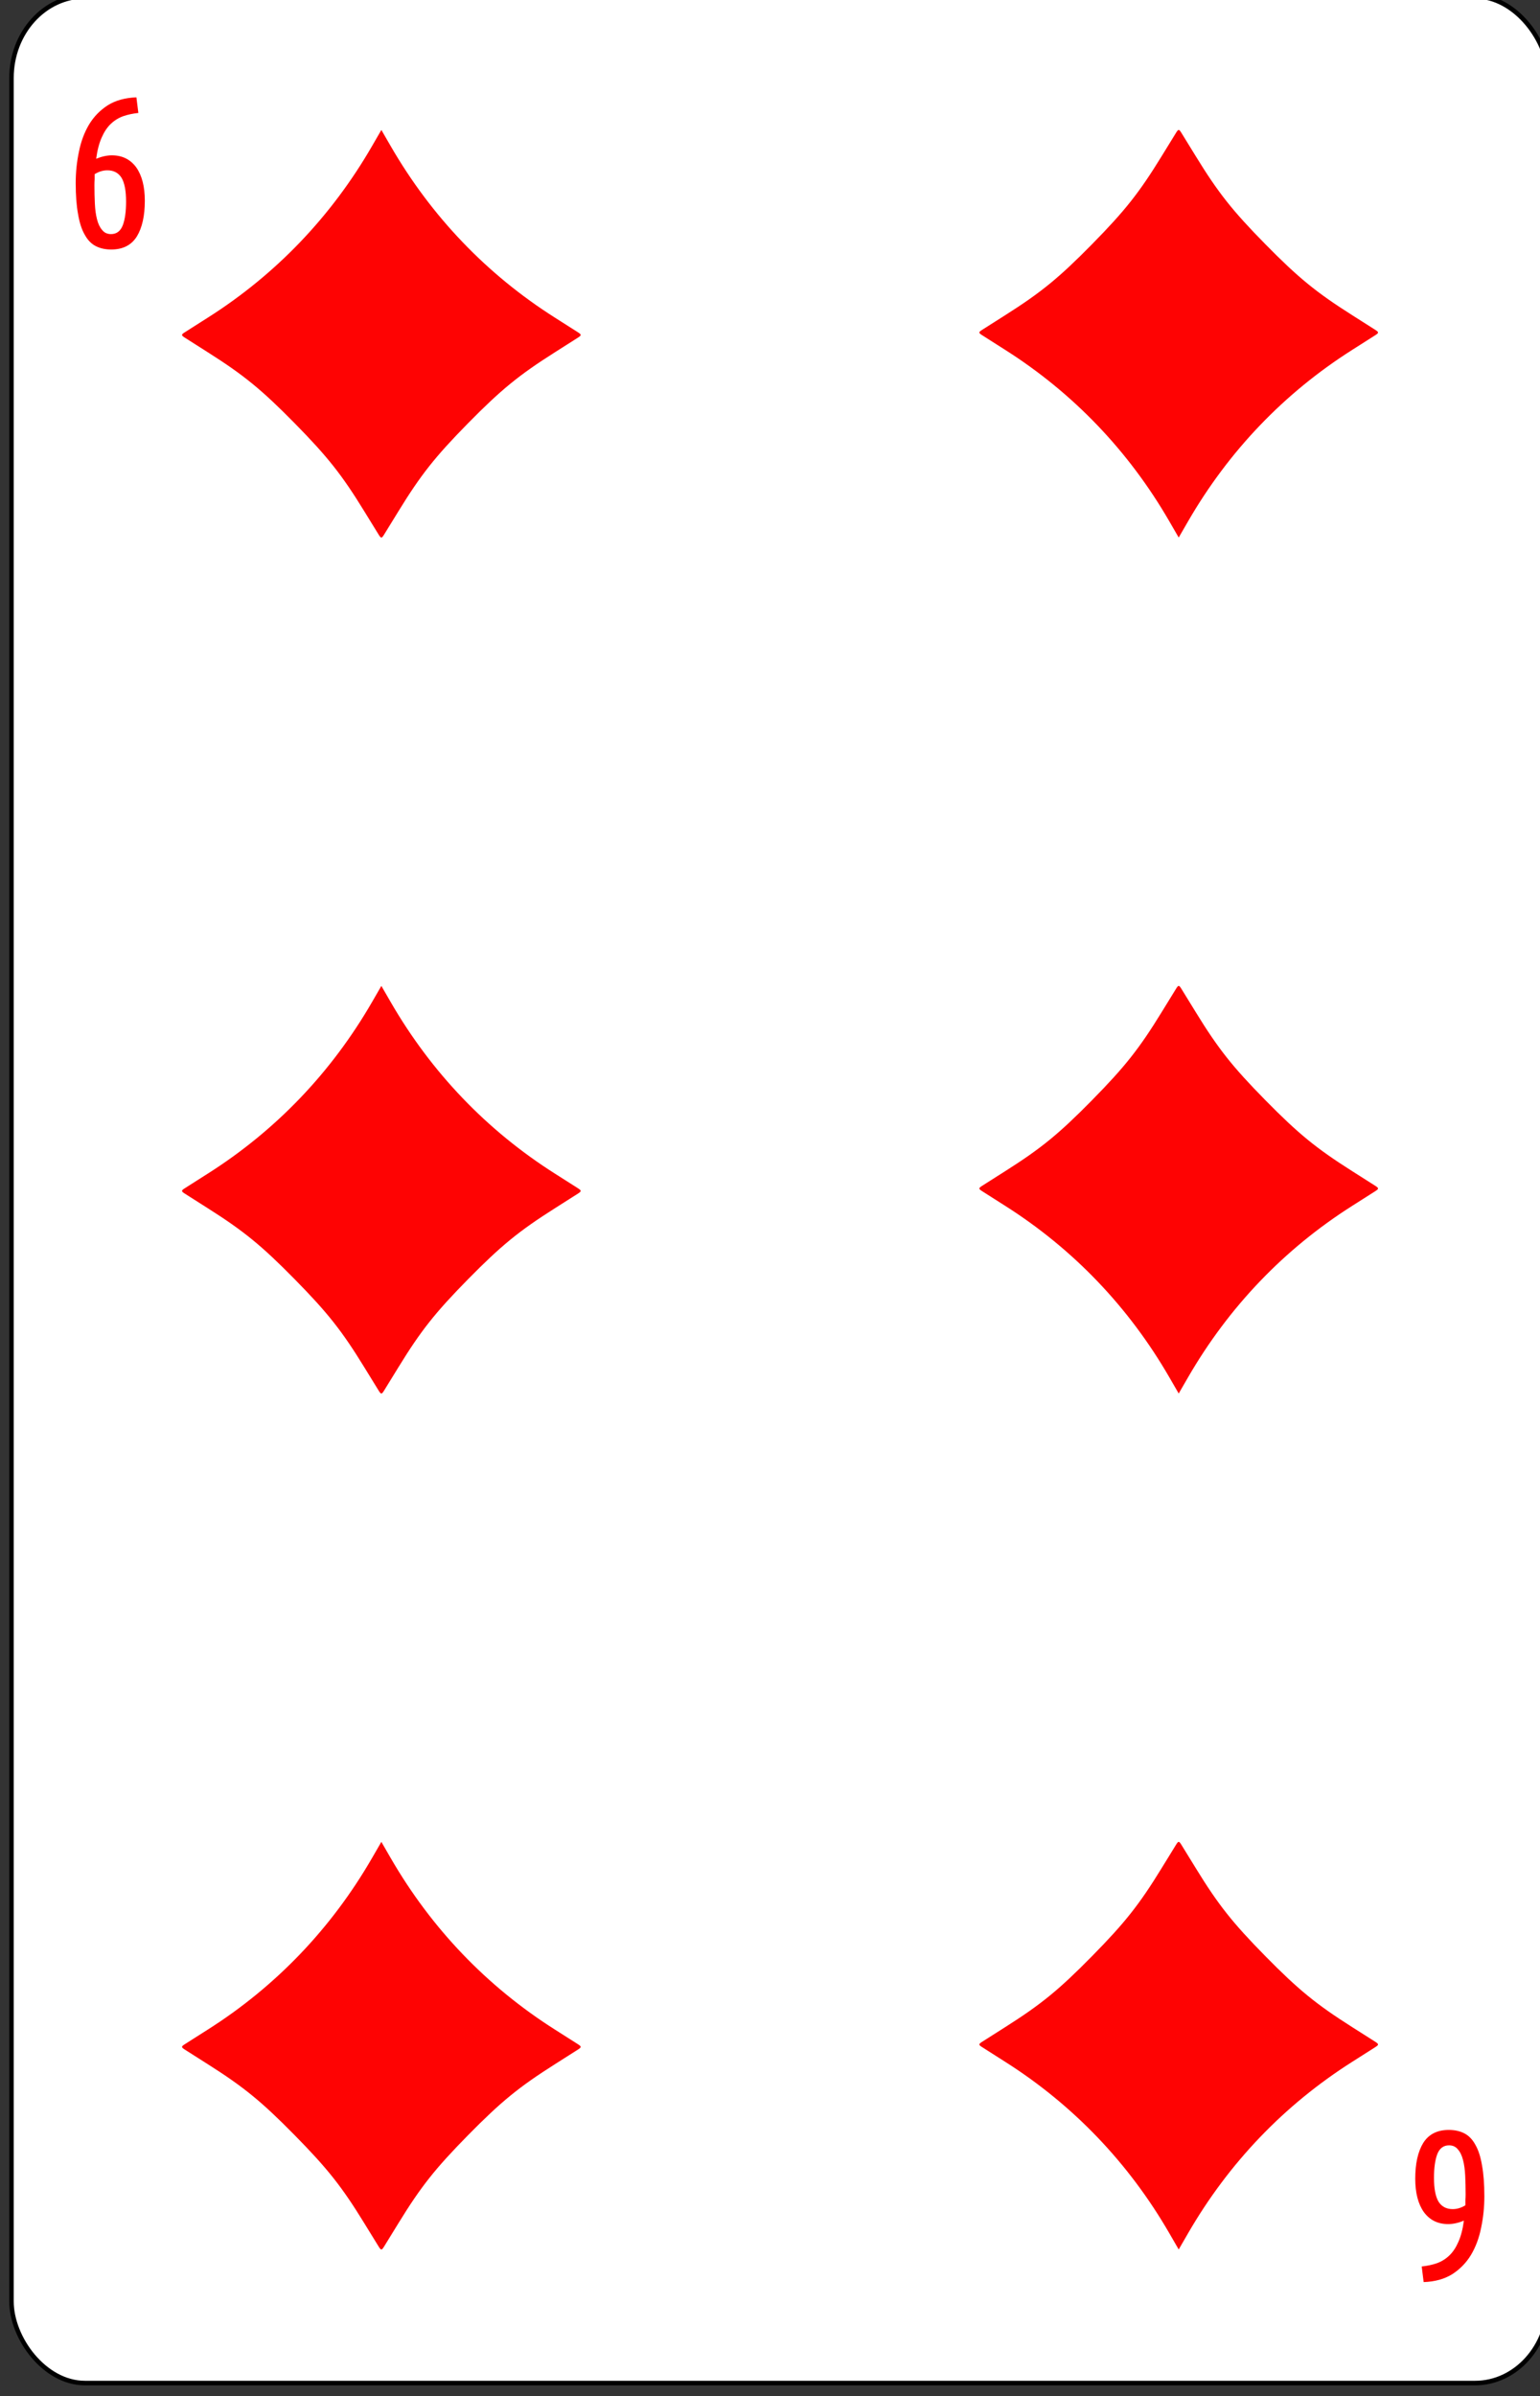 <?xml version="1.0" encoding="UTF-8" standalone="no"?>
<!-- Created with Inkscape (http://www.inkscape.org/) -->

<svg
   id="svg10047"
   height="123.003"
   width="79.091"
   version="1.1"
   viewBox="0 0 79.091 123.003"
   inkscape:version="0.91 r13725"
   sodipodi:docname="baccarat.svgz"
   xmlns:inkscape="http://www.inkscape.org/namespaces/inkscape"
   xmlns:sodipodi="http://sodipodi.sourceforge.net/DTD/sodipodi-0.dtd"
   xmlns="http://www.w3.org/2000/svg"
   xmlns:svg="http://www.w3.org/2000/svg"
   xmlns:rdf="http://www.w3.org/1999/02/22-rdf-syntax-ns#"
   xmlns:cc="http://creativecommons.org/ns#"
   xmlns:dc="http://purl.org/dc/elements/1.1/">
  <rect x="0" y="0" width="79.091" height="123.003" fill="#333333" stroke="none"/>
  <sodipodi:namedview
     pagecolor="#ffffff"
     bordercolor="#666666"
     borderopacity="1"
     objecttolerance="10"
     gridtolerance="10"
     guidetolerance="10"
     inkscape:pageopacity="0"
     inkscape:pageshadow="2"
     inkscape:window-width="1920"
     inkscape:window-height="1016"
     id="namedview1491"
     showgrid="false"
     inkscape:zoom="1.3479675"
     inkscape:cx="513.49999"
     inkscape:cy="307.5"
     inkscape:window-x="0"
     inkscape:window-y="0"
     inkscape:window-maximized="1"
     inkscape:current-layer="svg10047"
     showguides="false"
     inkscape:guide-bbox="true"
     inkscape:snap-grids="true"
     inkscape:showpageshadow="2"
     inkscape:pagecheckerboard="0"
     inkscape:deskcolor="#d1d1d1" />
  <defs
     id="defs10049" />
  <g
     transform="matrix(0.182,0,0,0.186,-474.094,-153.754)"
     id="diamond_6"
     inkscape:label="#diamond_6">
    <rect
       style="display:inline;fill:#ffffff;fill-opacity:1;stroke:#000000;stroke-width:1.262;stroke-miterlimit:4;stroke-dasharray:none;stroke-opacity:1"
       id="rect5701"
       y="-1484.369"
       x="-3041.894"
       ry="22.529"
       rx="20.747"
       height="658.738"
       width="433.738"
       transform="scale(-1)" />
    <path
       style="fill:#fe0303;image-rendering:auto"
       d="m 2711.793,974.243 c -0.403,-0.632 -2.233,-3.541 -4.066,-6.463 -6.338,-10.102 -10.368,-15.086 -19.689,-24.352 -9.321,-9.266 -14.336,-13.273 -24.498,-19.573 -2.94,-1.822 -5.866,-3.641 -6.502,-4.042 -1.016,-0.64 -1.016,-0.817 0,-1.456 0.636,-0.401 3.561,-2.221 6.501,-4.044 19.199,-11.91 34.855,-27.904 46.351,-47.352 l 2.636,-4.46 2.636,4.46 c 11.496,19.447 27.152,35.441 46.351,47.352 2.939,1.823 5.865,3.644 6.501,4.044 1.016,0.639 1.016,0.816 0,1.456 -0.636,0.401 -3.562,2.22 -6.502,4.042 -10.162,6.3 -15.176,10.306 -24.497,19.573 -9.321,9.266 -13.351,14.25 -19.689,24.352 -1.834,2.923 -3.663,5.831 -4.066,6.463 -0.643,1.01 -0.822,1.01 -1.465,0 z"
       id="path5705"
       inkscape:connector-curvature="0" />
    <path
       inkscape:connector-curvature="0"
       id="path5707"
       d="m 2711.793,1446.743 c -0.403,-0.632 -2.233,-3.541 -4.066,-6.463 -6.338,-10.102 -10.368,-15.086 -19.689,-24.352 -9.321,-9.266 -14.336,-13.273 -24.498,-19.573 -2.94,-1.822 -5.866,-3.641 -6.502,-4.042 -1.016,-0.64 -1.016,-0.817 0,-1.456 0.636,-0.401 3.561,-2.221 6.501,-4.044 19.199,-11.91 34.855,-27.904 46.351,-47.352 l 2.636,-4.46 2.636,4.46 c 11.496,19.447 27.152,35.441 46.351,47.352 2.939,1.823 5.865,3.644 6.501,4.044 1.016,0.639 1.016,0.816 0,1.456 -0.636,0.401 -3.562,2.22 -6.502,4.042 -10.162,6.3 -15.176,10.306 -24.497,19.573 -9.321,9.266 -13.351,14.25 -19.689,24.352 -1.834,2.923 -3.663,5.831 -4.066,6.463 -0.643,1.01 -0.822,1.01 -1.465,0 z"
       style="fill:#fe0303;image-rendering:auto" />
    <path
       inkscape:connector-curvature="0"
       id="path5709"
       d="m 2711.793,1210.493 c -0.403,-0.632 -2.233,-3.541 -4.066,-6.463 -6.338,-10.102 -10.368,-15.086 -19.689,-24.352 -9.321,-9.266 -14.336,-13.273 -24.498,-19.573 -2.94,-1.822 -5.866,-3.641 -6.502,-4.042 -1.016,-0.64 -1.016,-0.817 0,-1.456 0.636,-0.401 3.561,-2.221 6.501,-4.044 19.199,-11.91 34.855,-27.904 46.351,-47.352 l 2.636,-4.46 2.636,4.46 c 11.496,19.447 27.152,35.441 46.351,47.352 2.939,1.823 5.865,3.644 6.501,4.044 1.016,0.639 1.016,0.816 0,1.456 -0.636,0.401 -3.562,2.22 -6.502,4.042 -10.162,6.3 -15.176,10.306 -24.497,19.573 -9.321,9.266 -13.351,14.25 -19.689,24.352 -1.834,2.923 -3.663,5.831 -4.066,6.463 -0.643,1.01 -0.822,1.01 -1.465,0 z"
       style="fill:#fe0303;image-rendering:auto" />
    <path
       inkscape:connector-curvature="0"
       id="path5711"
       d="m 2938.258,1335.757 c 0.403,0.632 2.233,3.541 4.066,6.463 6.338,10.102 10.368,15.086 19.689,24.352 9.321,9.266 14.336,13.273 24.498,19.573 2.94,1.822 5.866,3.641 6.502,4.042 1.016,0.64 1.016,0.817 0,1.456 -0.636,0.401 -3.561,2.221 -6.501,4.044 -19.199,11.91 -34.855,27.904 -46.351,47.352 l -2.636,4.46 -2.636,-4.46 c -11.496,-19.447 -27.152,-35.441 -46.351,-47.352 -2.939,-1.823 -5.865,-3.644 -6.501,-4.044 -1.016,-0.639 -1.016,-0.816 0,-1.456 0.636,-0.401 3.562,-2.22 6.502,-4.042 10.162,-6.3 15.176,-10.306 24.497,-19.573 9.321,-9.266 13.351,-14.25 19.689,-24.352 1.834,-2.923 3.663,-5.831 4.066,-6.463 0.643,-1.01 0.822,-1.01 1.465,0 z"
       style="fill:#fe0303;image-rendering:auto" />
    <path
       style="fill:#fe0303;image-rendering:auto"
       d="m 2938.258,863.257 c 0.403,0.632 2.233,3.541 4.066,6.463 6.338,10.102 10.368,15.086 19.689,24.352 9.321,9.266 14.336,13.273 24.498,19.573 2.94,1.822 5.866,3.641 6.502,4.042 1.016,0.64 1.016,0.817 0,1.456 -0.636,0.401 -3.561,2.221 -6.501,4.044 -19.199,11.91 -34.855,27.904 -46.351,47.352 l -2.636,4.46 -2.636,-4.46 c -11.496,-19.447 -27.152,-35.441 -46.351,-47.352 -2.939,-1.823 -5.865,-3.644 -6.501,-4.044 -1.016,-0.639 -1.016,-0.816 0,-1.456 0.636,-0.401 3.562,-2.22 6.502,-4.042 10.162,-6.3 15.176,-10.306 24.497,-19.573 9.321,-9.266 13.351,-14.25 19.689,-24.352 1.834,-2.923 3.663,-5.831 4.066,-6.463 0.643,-1.01 0.822,-1.01 1.465,0 z"
       id="path5713"
       inkscape:connector-curvature="0" />
    <path
       inkscape:connector-curvature="0"
       id="path5715"
       d="m 2938.258,1099.507 c 0.403,0.632 2.233,3.541 4.066,6.463 6.338,10.102 10.368,15.086 19.689,24.352 9.321,9.266 14.336,13.273 24.498,19.573 2.94,1.822 5.866,3.641 6.502,4.042 1.016,0.64 1.016,0.817 0,1.456 -0.636,0.401 -3.561,2.221 -6.501,4.044 -19.199,11.91 -34.855,27.904 -46.351,47.352 l -2.636,4.46 -2.636,-4.46 c -11.496,-19.447 -27.152,-35.441 -46.351,-47.352 -2.939,-1.823 -5.865,-3.644 -6.501,-4.044 -1.016,-0.639 -1.016,-0.816 0,-1.456 0.636,-0.401 3.562,-2.22 6.502,-4.042 10.162,-6.3 15.176,-10.306 24.497,-19.573 9.321,-9.266 13.351,-14.25 19.689,-24.352 1.834,-2.923 3.663,-5.831 4.066,-6.463 0.643,-1.01 0.822,-1.01 1.465,0 z"
       style="fill:#fe0303;image-rendering:auto" />
    <path
       style="font-style:normal;font-variant:normal;font-weight:normal;font-stretch:normal;font-size:medium;line-height:125%;font-family:'Ubuntu Condensed';-inkscape-font-specification:'Ubuntu Condensed, ';letter-spacing:0px;word-spacing:0px;fill:#ff0000;fill-opacity:1;stroke:none;stroke-width:1px;stroke-linecap:butt;stroke-linejoin:miter;stroke-opacity:1"
       inkscape:connector-curvature="0"
       id="path6034"
       d="m 2643.953,857.812 q -2.308,0.236 -4.252,0.886 -2.005,0.709 -3.523,2.127 -1.519,1.418 -2.551,3.722 -1.093,2.363 -1.579,5.907 2.369,-0.945 4.434,-0.945 4.374,0 6.864,3.308 2.43,3.367 2.43,9.215 0,6.262 -2.248,9.865 -2.308,3.603 -7.229,3.603 -2.491,0 -4.374,-0.945 -1.883,-0.945 -3.098,-3.131 -1.276,-2.127 -1.883,-5.671 -0.668,-3.485 -0.668,-8.565 0,-4.489 0.911,-8.684 0.85,-4.194 2.855,-7.502 2.005,-3.249 5.285,-5.316 3.28,-2.008 8.079,-2.186 z m -8.748,15.831 q -1.823,0 -3.584,1.063 0,0.709 0,1.418 -0.061,0.768 -0.061,1.595 0,2.717 0.121,5.139 0.121,2.481 0.608,4.312 0.486,1.89 1.458,2.954 0.911,1.122 2.491,1.122 2.369,0 3.341,-2.481 0.911,-2.422 0.911,-6.498 0,-4.43 -1.276,-6.557 -1.336,-2.068 -4.009,-2.068 z" />
    <path
       style="font-style:normal;font-variant:normal;font-weight:normal;font-stretch:normal;font-size:medium;line-height:125%;font-family:'Ubuntu Condensed';-inkscape-font-specification:'Ubuntu Condensed, ';letter-spacing:0px;word-spacing:0px;fill:#ff0000;fill-opacity:1;stroke:none;stroke-width:1px;stroke-linecap:butt;stroke-linejoin:miter;stroke-opacity:1"
       d="m 3006.098,1452.188 q 2.308,-0.236 4.252,-0.886 2.005,-0.709 3.523,-2.127 1.519,-1.418 2.551,-3.722 1.093,-2.363 1.579,-5.907 -2.369,0.945 -4.434,0.945 -4.374,0 -6.865,-3.308 -2.43,-3.367 -2.43,-9.215 0,-6.262 2.248,-9.865 2.308,-3.603 7.229,-3.603 2.491,0 4.374,0.945 1.883,0.945 3.098,3.131 1.276,2.127 1.883,5.671 0.668,3.485 0.668,8.565 0,4.489 -0.911,8.684 -0.85,4.194 -2.855,7.502 -2.005,3.249 -5.285,5.316 -3.28,2.008 -8.079,2.186 z m 8.748,-15.831 q 1.823,0 3.584,-1.063 0,-0.709 0,-1.418 0.061,-0.768 0.061,-1.595 0,-2.717 -0.121,-5.139 -0.121,-2.481 -0.608,-4.312 -0.486,-1.89 -1.458,-2.954 -0.911,-1.122 -2.491,-1.122 -2.369,0 -3.341,2.481 -0.911,2.422 -0.911,6.498 0,4.43 1.276,6.557 1.337,2.068 4.009,2.068 z"
       id="path6132"
       inkscape:connector-curvature="0" />
  </g>
</svg>
